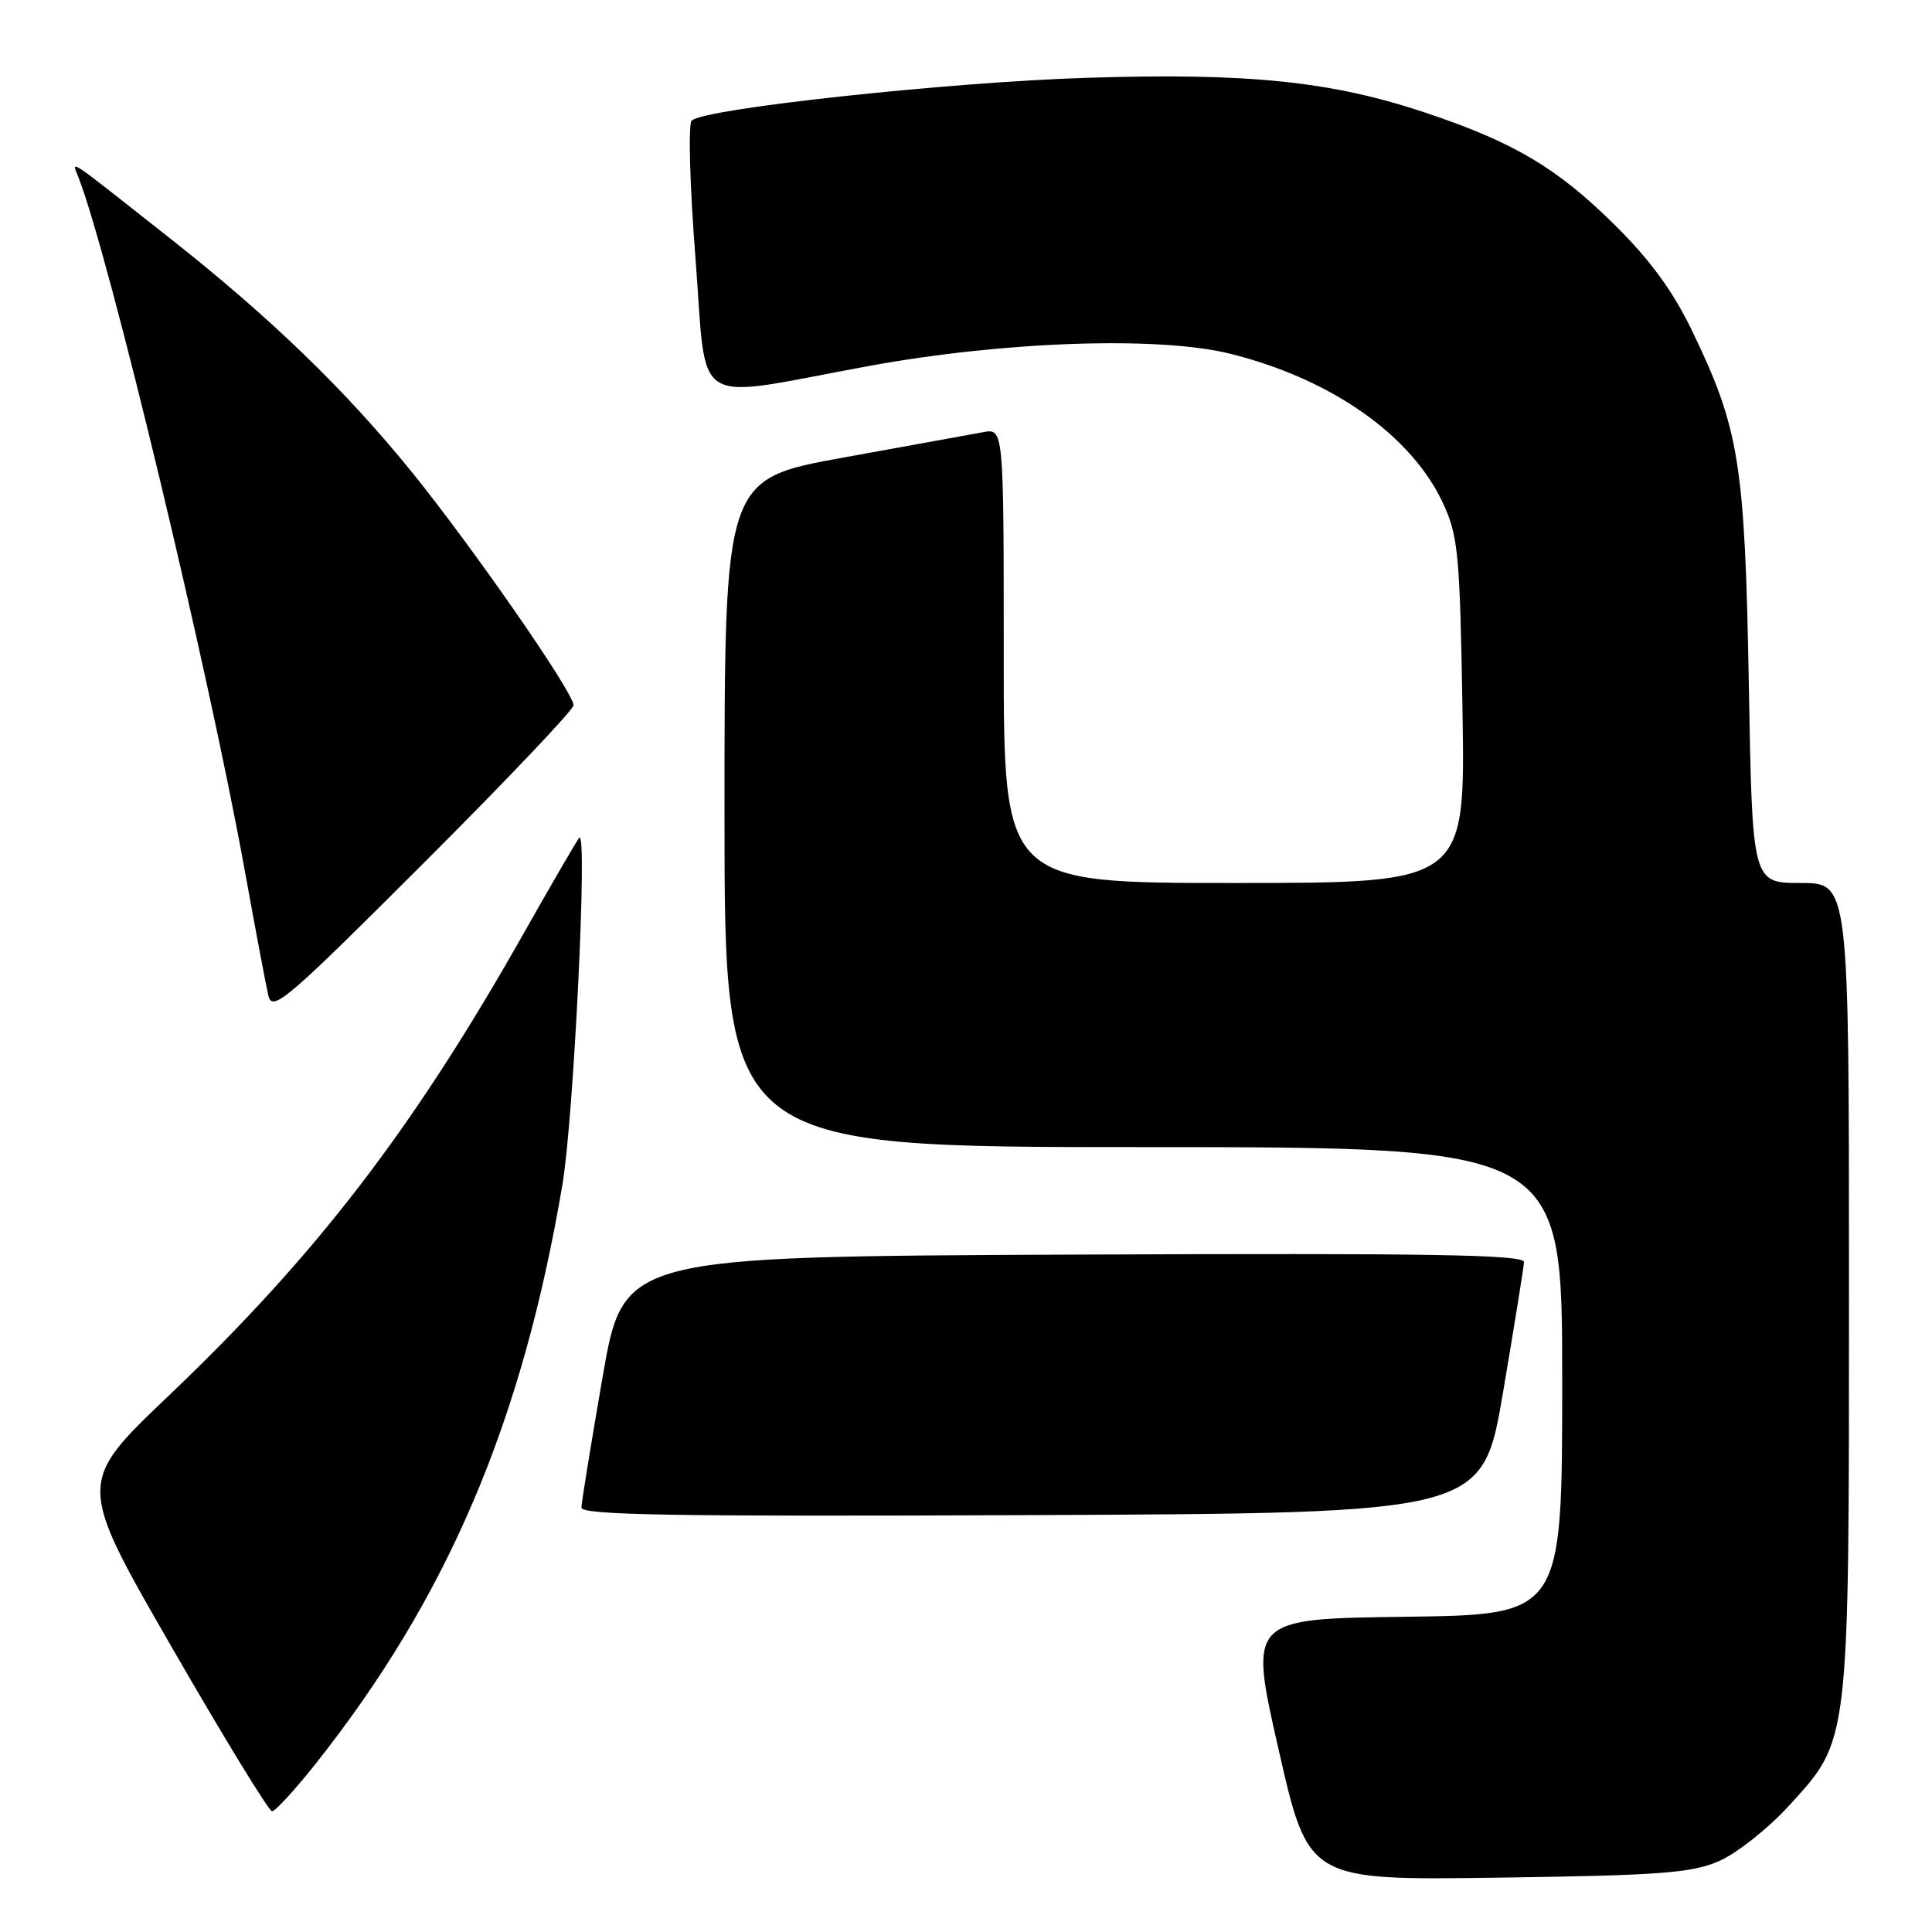 <?xml version="1.0" encoding="UTF-8" standalone="no"?>
<!DOCTYPE svg PUBLIC "-//W3C//DTD SVG 1.1//EN" "http://www.w3.org/Graphics/SVG/1.1/DTD/svg11.dtd" >
<svg xmlns="http://www.w3.org/2000/svg" xmlns:xlink="http://www.w3.org/1999/xlink" version="1.1" viewBox="0 0 256 256">
 <g >
 <path fill="currentColor"
d=" M 227.75 246.62 C 230.08 245.61 234.24 242.33 236.98 239.34 C 245.14 230.40 245.00 231.63 245.00 170.32 C 245.00 117.00 245.00 117.00 238.60 117.00 C 232.19 117.00 232.19 117.00 231.73 90.75 C 231.21 61.45 230.48 56.87 224.30 44.02 C 221.75 38.69 218.77 34.59 214.10 29.94 C 206.40 22.30 200.72 18.90 189.00 14.97 C 176.47 10.77 165.51 9.63 144.00 10.31 C 125.63 10.89 93.28 14.39 91.65 15.98 C 91.18 16.43 91.40 24.59 92.15 34.15 C 93.74 54.54 91.15 52.91 115.00 48.52 C 132.92 45.22 153.52 44.51 163.00 46.87 C 176.45 50.21 187.12 57.74 191.27 66.81 C 193.22 71.07 193.45 73.57 193.79 94.25 C 194.16 117.00 194.16 117.00 163.58 117.00 C 133.00 117.00 133.00 117.00 133.00 86.88 C 133.00 56.75 133.00 56.75 130.25 57.27 C 128.74 57.55 120.41 59.06 111.75 60.63 C 96.00 63.48 96.00 63.48 96.00 107.74 C 96.00 152.00 96.00 152.00 151.50 152.00 C 207.00 152.00 207.00 152.00 207.00 182.98 C 207.00 213.96 207.00 213.96 186.24 214.23 C 165.48 214.50 165.48 214.50 169.42 231.82 C 173.36 249.15 173.36 249.15 198.43 248.80 C 220.00 248.50 224.09 248.19 227.75 246.62 Z  M 41.79 233.75 C 59.30 211.67 69.18 188.52 74.52 157.00 C 76.01 148.22 77.88 109.87 76.76 111.00 C 76.49 111.28 73.22 116.90 69.49 123.50 C 54.75 149.60 41.97 166.25 22.29 185.00 C 10.22 196.50 10.22 196.50 22.75 218.25 C 29.64 230.21 35.62 240.00 36.05 240.00 C 36.48 240.00 39.06 237.19 41.79 233.75 Z  M 199.16 184.50 C 200.65 175.70 201.90 167.93 201.94 167.24 C 201.99 166.24 189.76 166.04 142.31 166.24 C 82.61 166.50 82.61 166.50 79.84 182.50 C 78.32 191.30 77.05 199.07 77.04 199.76 C 77.01 200.76 89.26 200.96 136.72 200.76 C 196.44 200.50 196.44 200.50 199.16 184.50 Z  M 76.00 93.45 C 76.00 91.76 62.53 72.36 54.45 62.40 C 45.60 51.51 35.67 41.93 22.35 31.44 C 8.44 20.47 9.50 21.17 10.40 23.50 C 14.54 34.19 27.67 88.97 32.46 115.50 C 33.85 123.20 35.25 130.59 35.56 131.93 C 36.08 134.13 37.94 132.55 56.06 114.44 C 67.03 103.48 76.00 94.04 76.00 93.45 Z "/>
</g>
</svg>